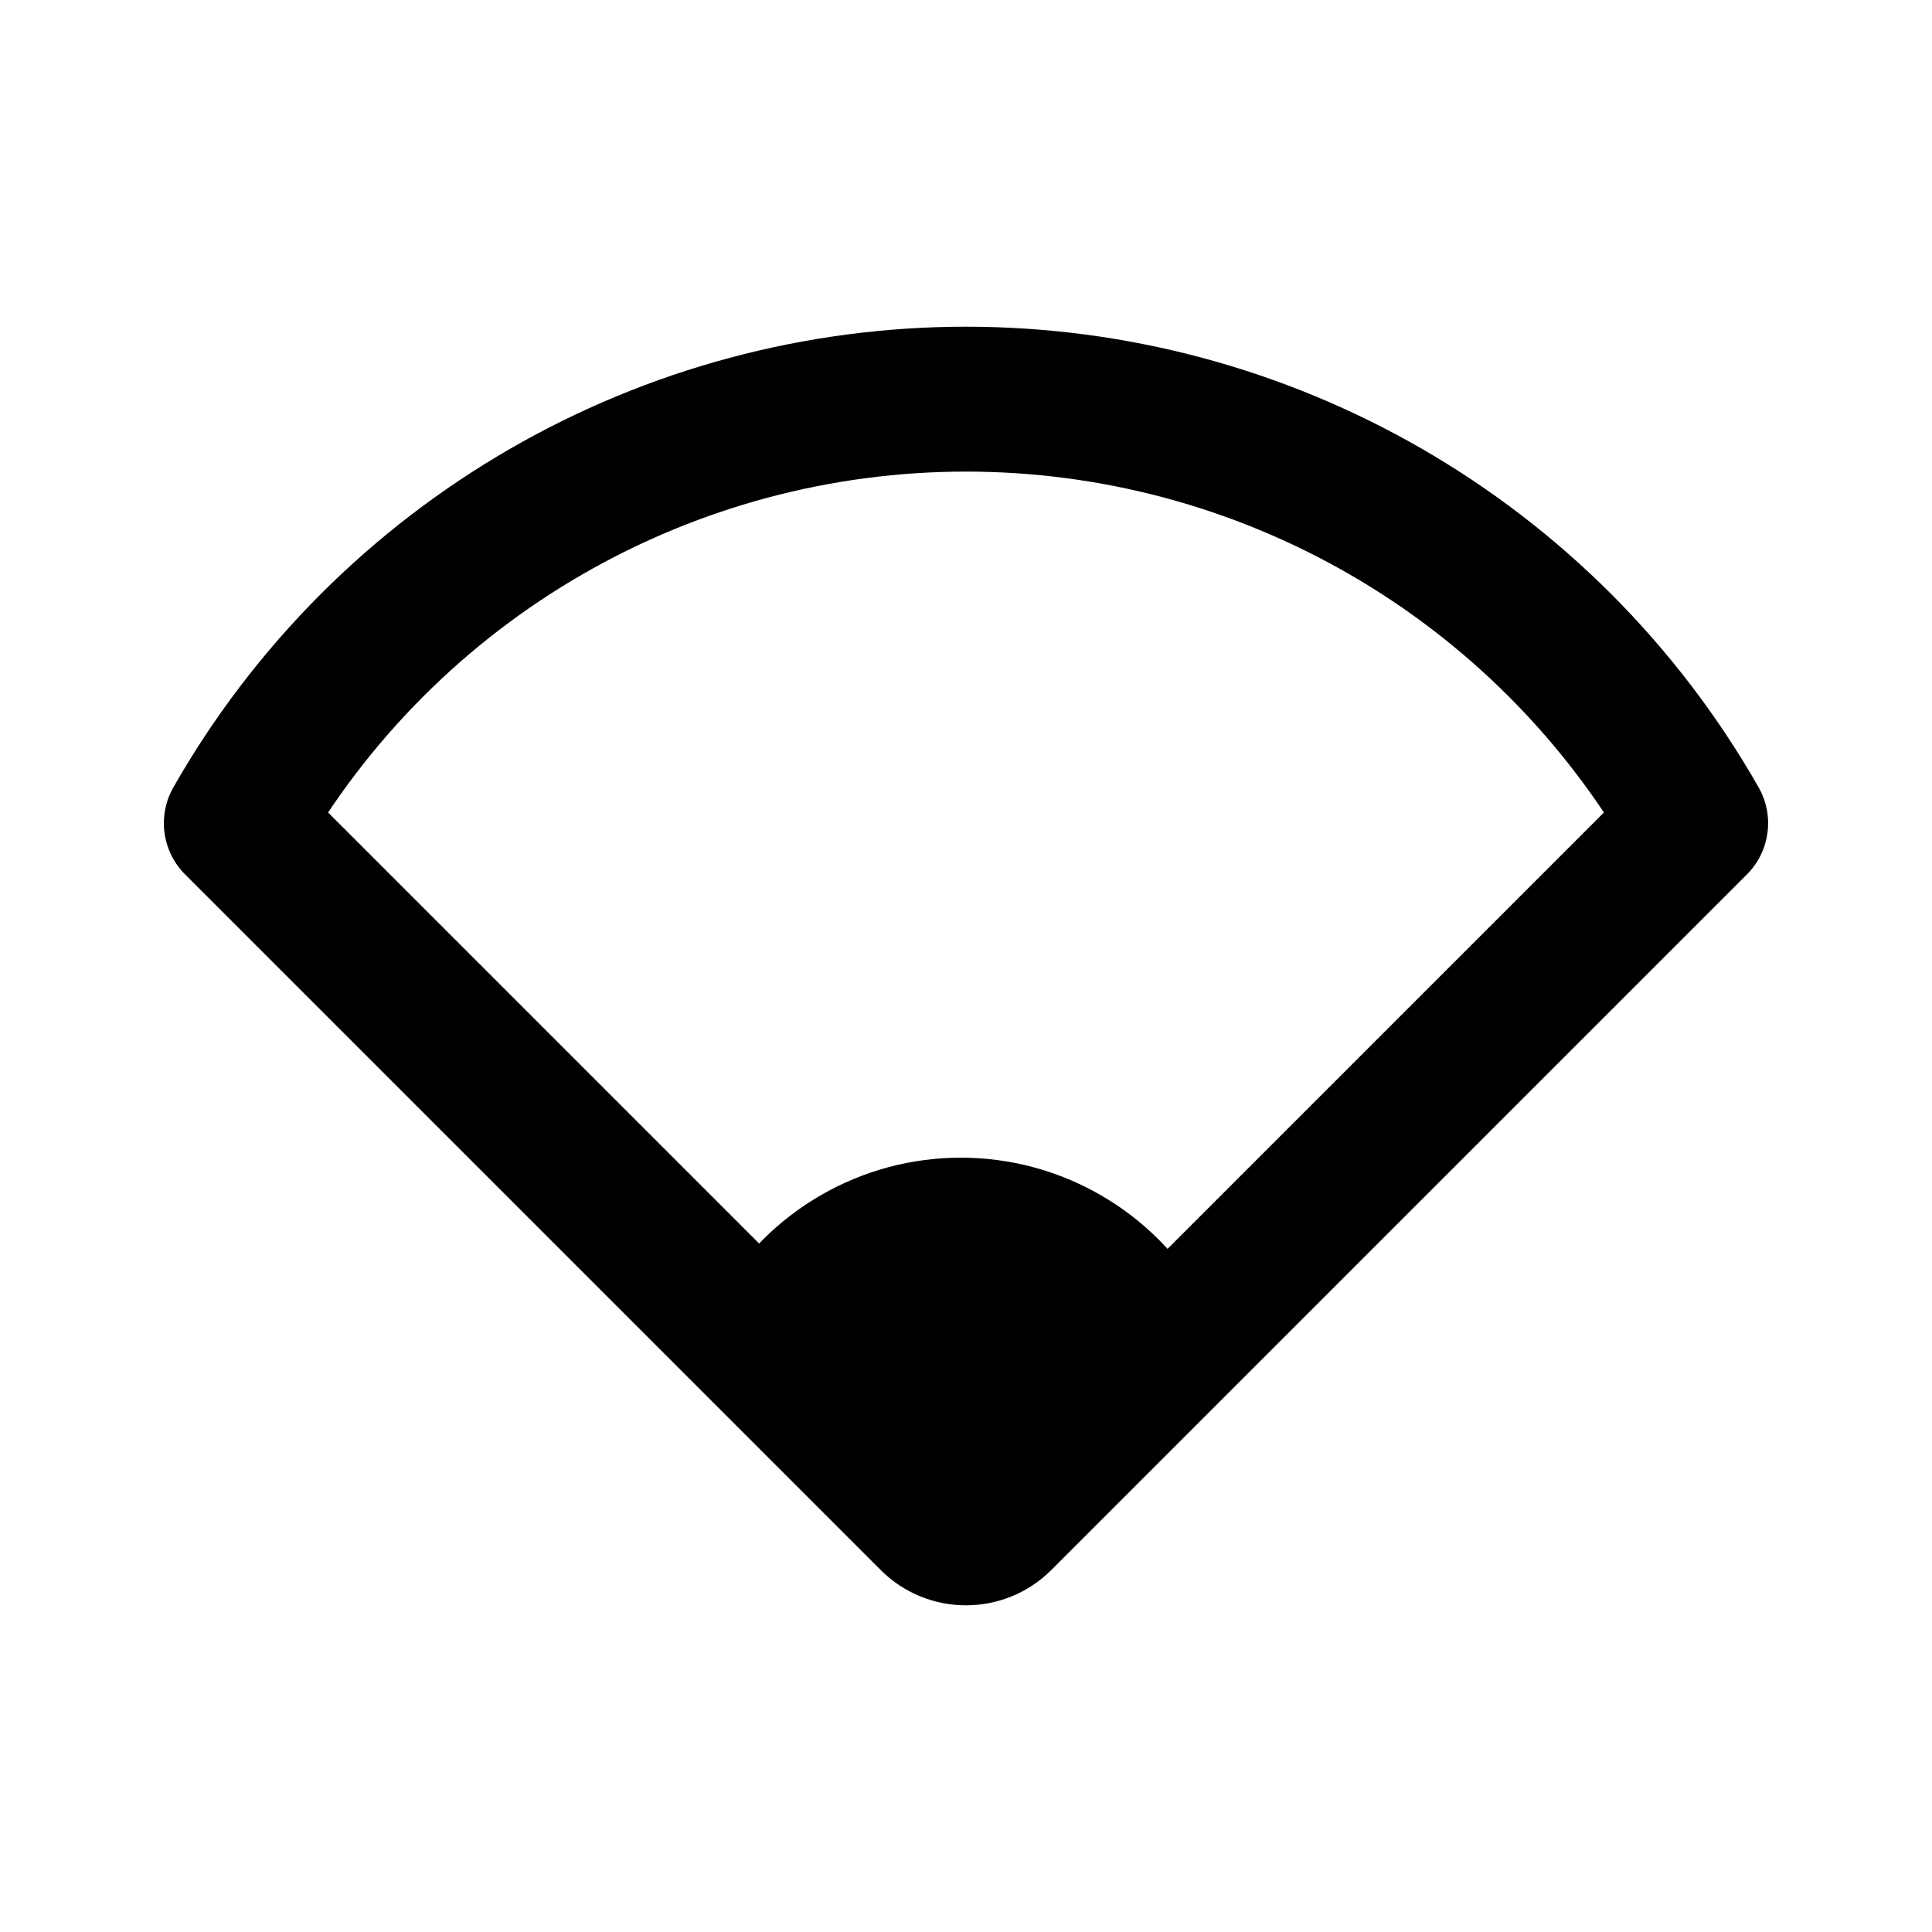 <svg viewBox="0 0 80 80" fill="none">
  <path d="M70.214 34.087L72.335 36.209C73.291 35.253 73.489 33.776 72.82 32.602L70.214 34.087ZM41.414 62.887L43.535 65.008H43.535L41.414 62.887ZM38.586 62.887L40.707 60.765L38.586 62.887ZM9.786 34.087L7.179 32.602C6.511 33.776 6.709 35.253 7.665 36.209L9.786 34.087ZM15.411 26.712L17.533 28.834L15.411 26.712ZM31 17.712L30.223 14.815V14.815L31 17.712ZM49 17.712L48.223 20.61L49 17.712ZM64.588 26.712L66.71 24.591L64.588 26.712ZM68.092 31.966L39.293 60.765L43.535 65.008L72.335 36.209L68.092 31.966ZM39.293 60.765C39.683 60.375 40.316 60.375 40.707 60.765L36.464 65.008C38.417 66.961 41.583 66.961 43.535 65.008L39.293 60.765ZM40.707 60.765L11.908 31.966L7.665 36.209L36.464 65.008L40.707 60.765ZM12.393 35.572C13.792 33.117 15.518 30.849 17.533 28.834L13.29 24.591C10.894 26.987 8.842 29.683 7.179 32.602L12.393 35.572ZM17.533 28.834C21.477 24.89 26.389 22.054 31.776 20.61L30.223 14.815C23.819 16.531 17.979 19.903 13.29 24.591L17.533 28.834ZM31.776 20.61C37.164 19.167 42.836 19.167 48.223 20.61L49.776 14.815C43.372 13.099 36.628 13.099 30.223 14.815L31.776 20.61ZM48.223 20.61C53.611 22.054 58.523 24.89 62.467 28.834L66.71 24.591C62.021 19.903 56.181 16.531 49.776 14.815L48.223 20.61ZM62.467 28.834C64.482 30.849 66.208 33.117 67.607 35.572L72.82 32.602C71.157 29.683 69.105 26.987 66.71 24.591L62.467 28.834Z" fill="currentColor" />
  <path fill-rule="evenodd" clip-rule="evenodd" d="M50.087 54.214L41.414 62.887C40.633 63.668 39.367 63.668 38.586 62.887L29.634 53.935C30.158 52.983 30.815 52.106 31.59 51.331C33.029 49.893 34.821 48.858 36.786 48.331C38.751 47.805 40.821 47.805 42.786 48.331C44.751 48.858 46.544 49.893 47.982 51.331C48.832 52.181 49.541 53.154 50.087 54.214Z" fill="currentColor" />
</svg>
